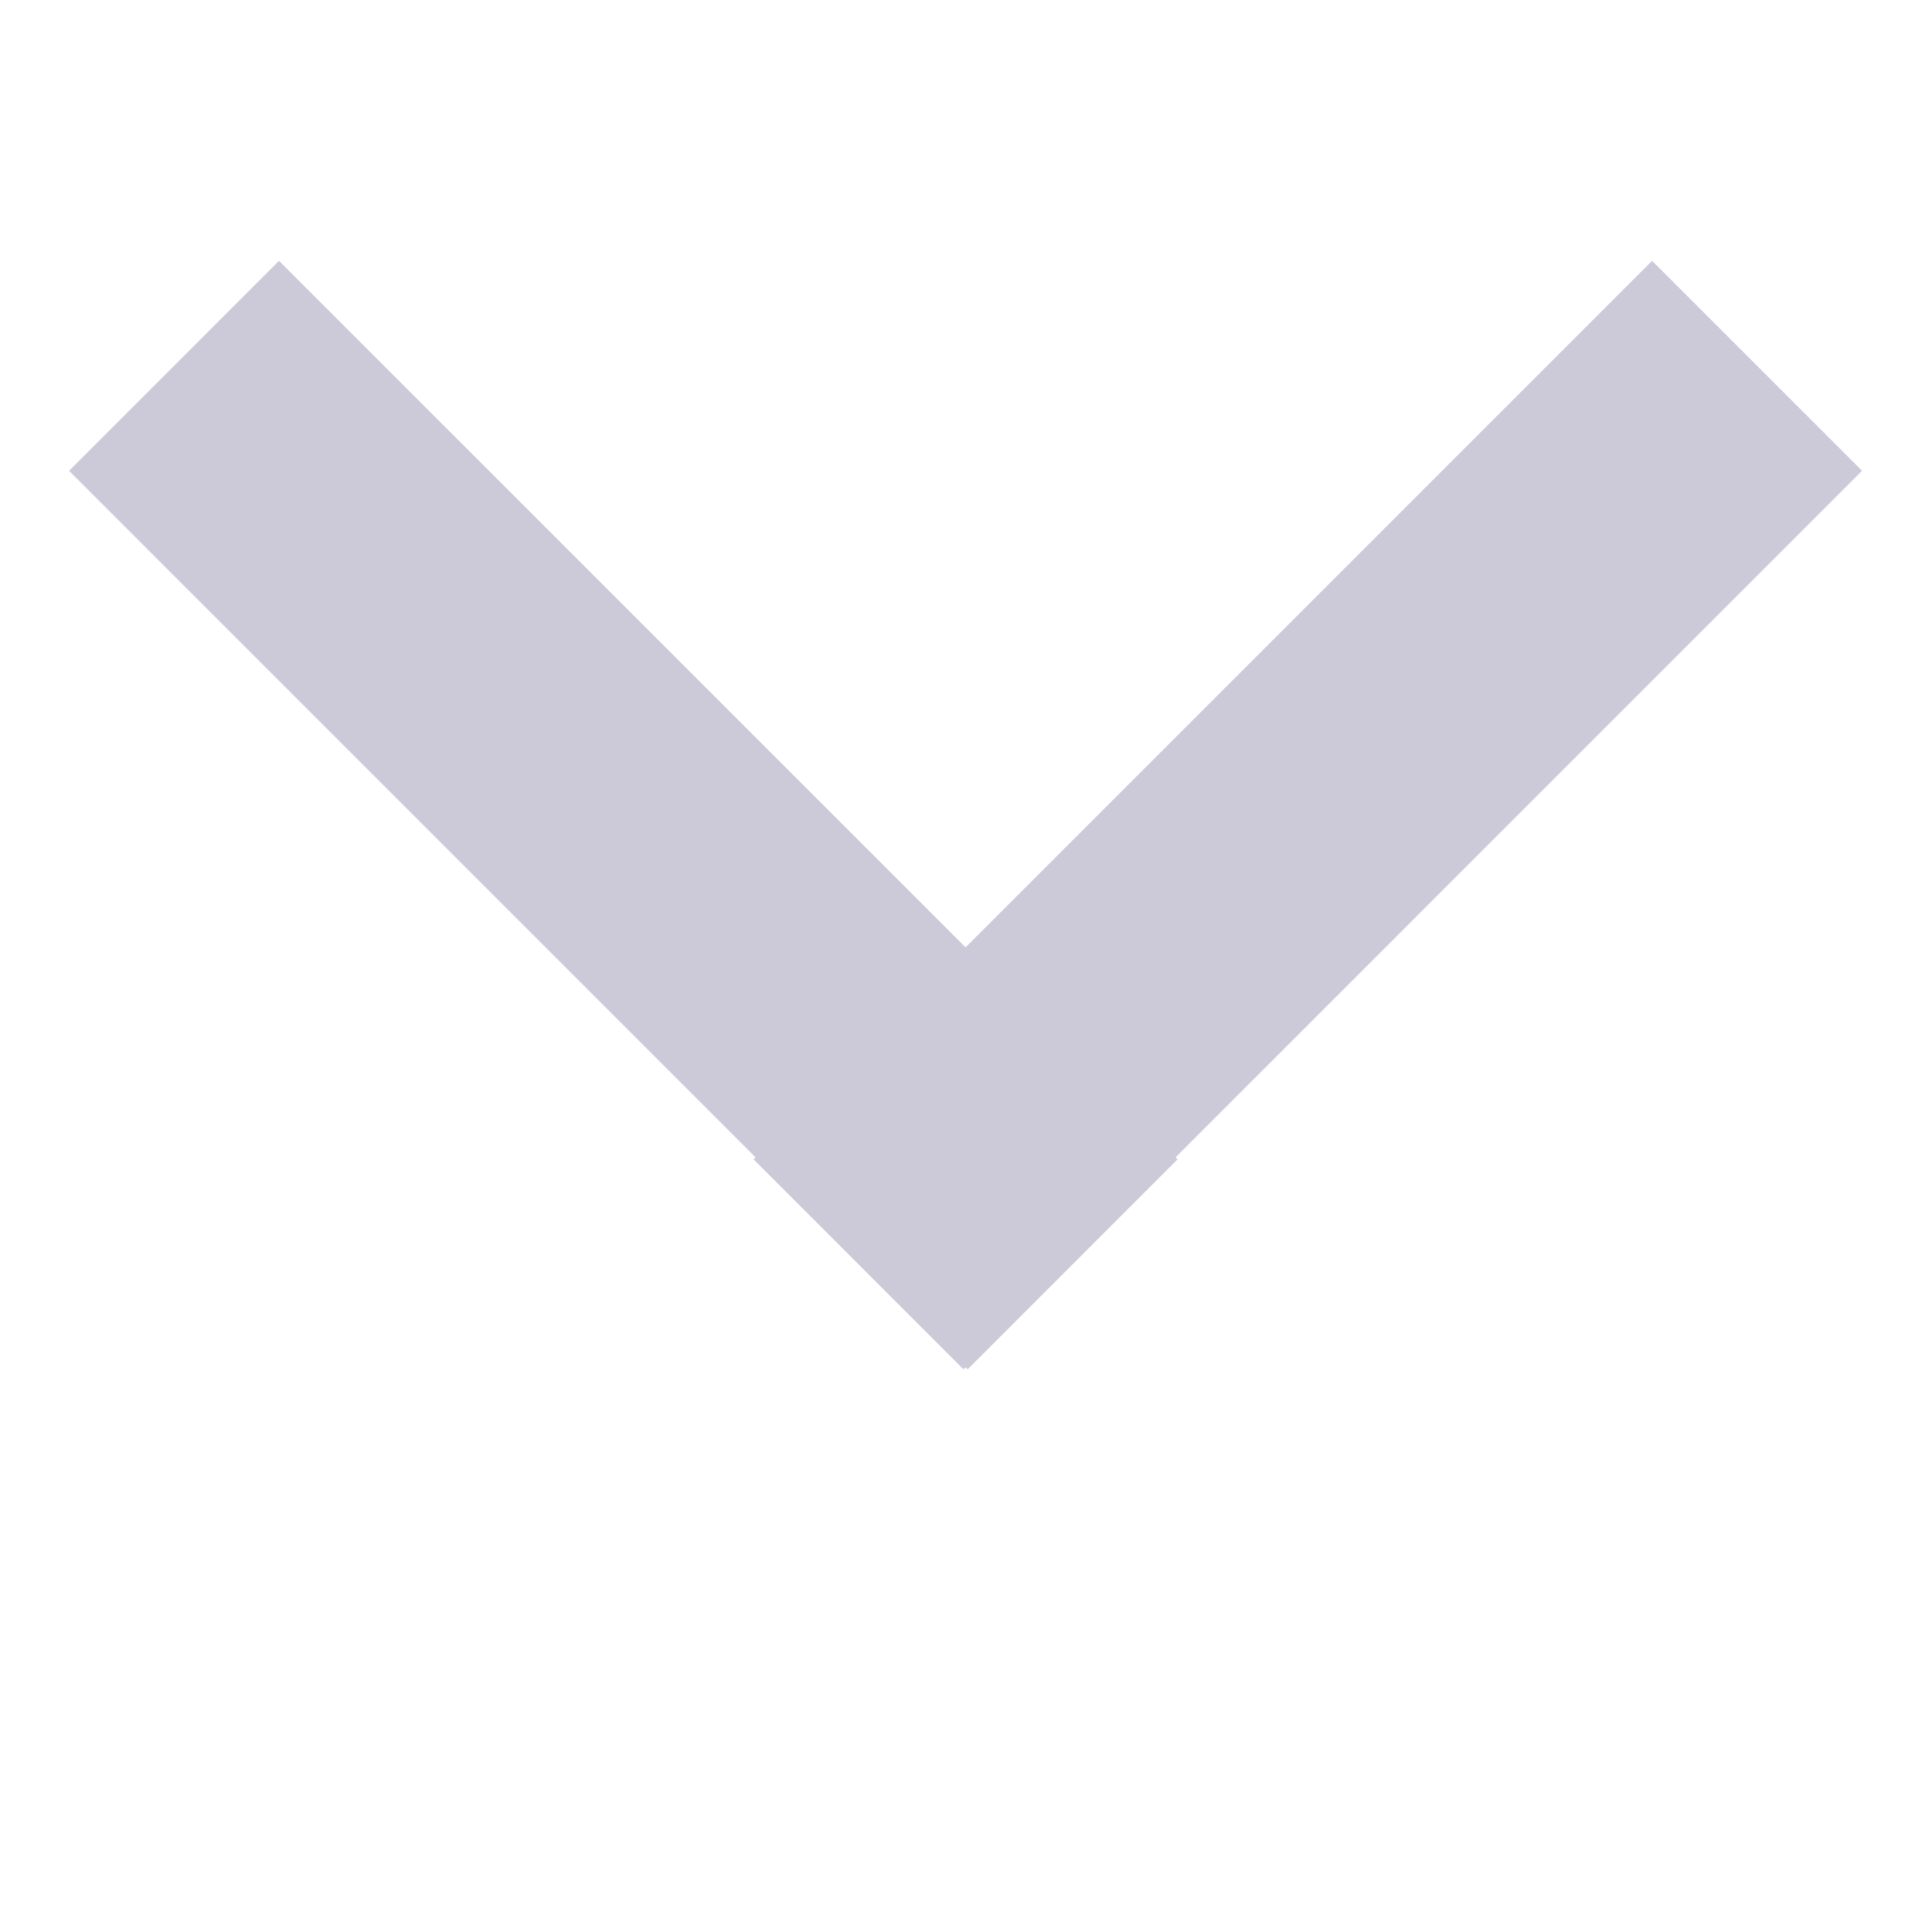 <?xml version="1.0" encoding="utf-8"?>
<!-- Generator: Adobe Illustrator 16.0.0, SVG Export Plug-In . SVG Version: 6.00 Build 0)  -->
<!DOCTYPE svg PUBLIC "-//W3C//DTD SVG 1.1//EN" "http://www.w3.org/Graphics/SVG/1.1/DTD/svg11.dtd">
<svg version="1.1" id="Layer_1" xmlns="http://www.w3.org/2000/svg" xmlns:xlink="http://www.w3.org/1999/xlink" x="0px" y="0px"
	 width="54px" height="54px" viewBox="0 0 54 54" enable-background="new 0 0 54 54" xml:space="preserve">
<polygon fill="#CCCAD8" points="52.045,13.159 46.176,7.29 26.988,26.479 7.798,7.29 1.93,13.159 21.119,32.349 21.063,32.405 
	26.93,38.274 26.987,38.217 27.045,38.274 32.913,32.405 32.856,32.349 "/>
</svg>
